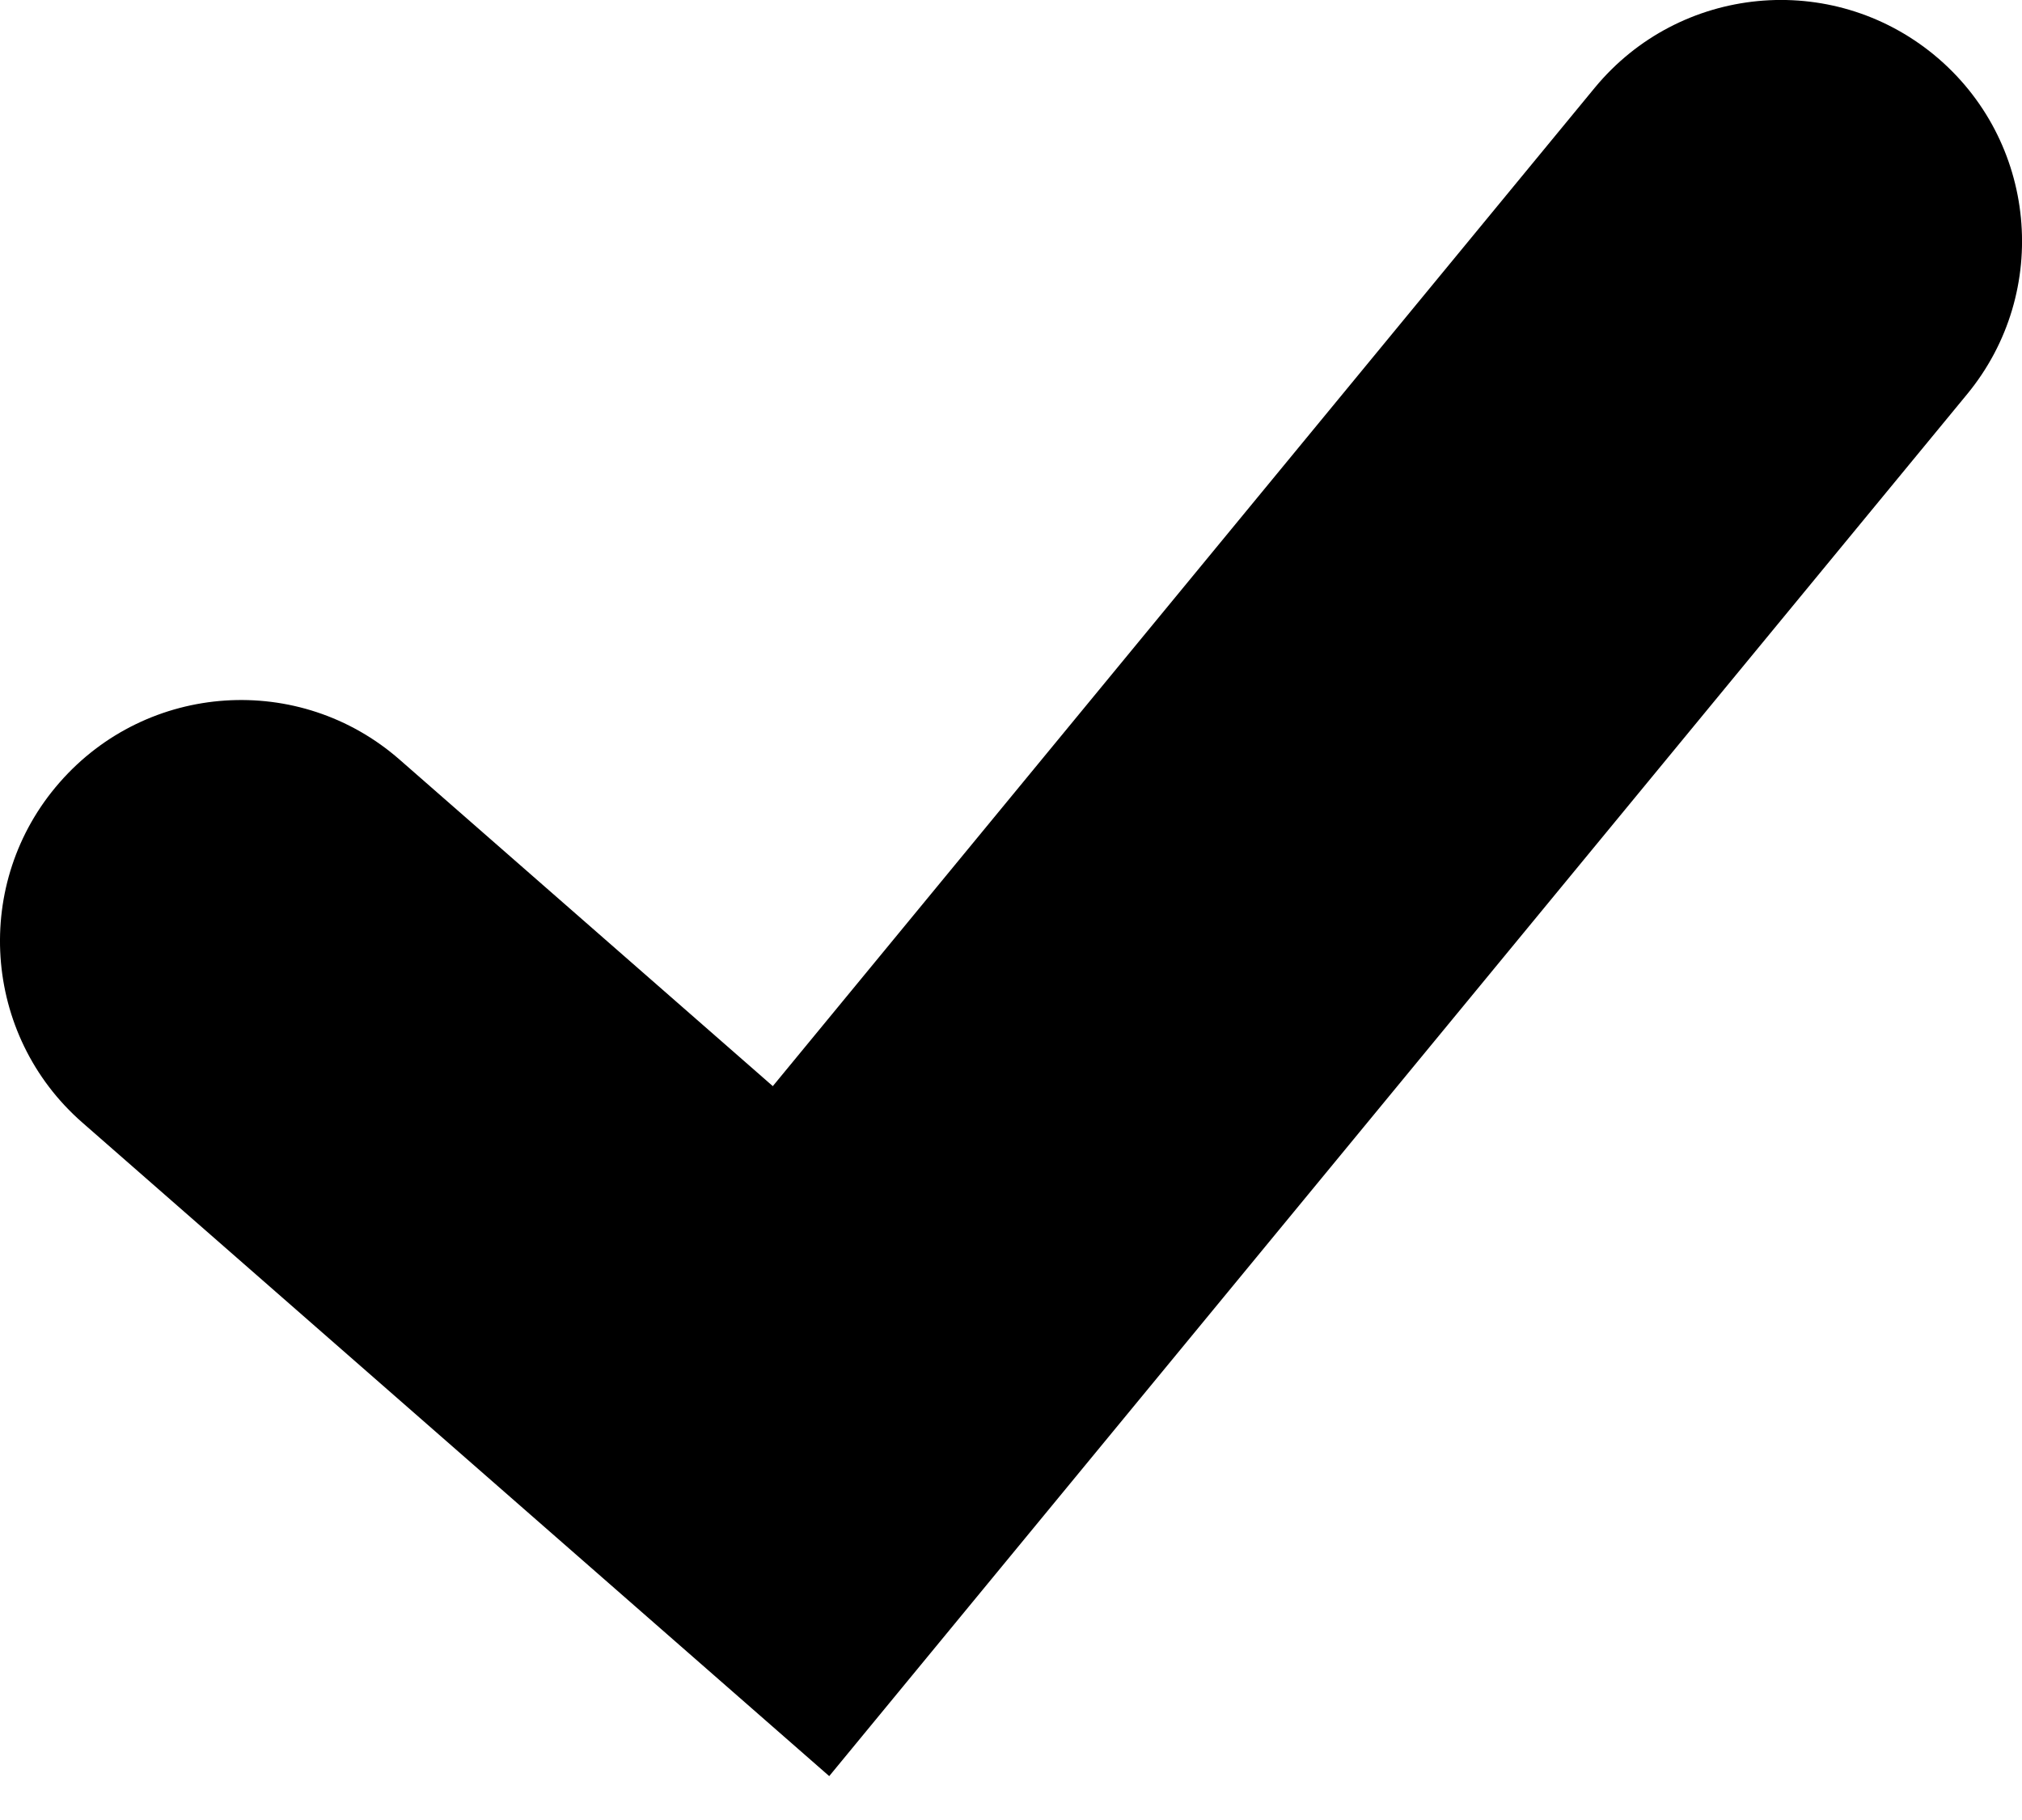 <svg  viewBox="0 0 10 9" fill="none" xmlns="http://www.w3.org/2000/svg">
<path d="M7.887 0.434C8.306 -0.074 9.057 -0.147 9.566 0.272C10.074 0.691 10.147 1.442 9.728 1.95L4.101 8.783L0.407 5.551C-0.088 5.118 -0.139 4.364 0.295 3.869C0.729 3.373 1.482 3.323 1.977 3.757L3.822 5.371L7.887 0.434Z" fill="currentColor"/>
</svg>
